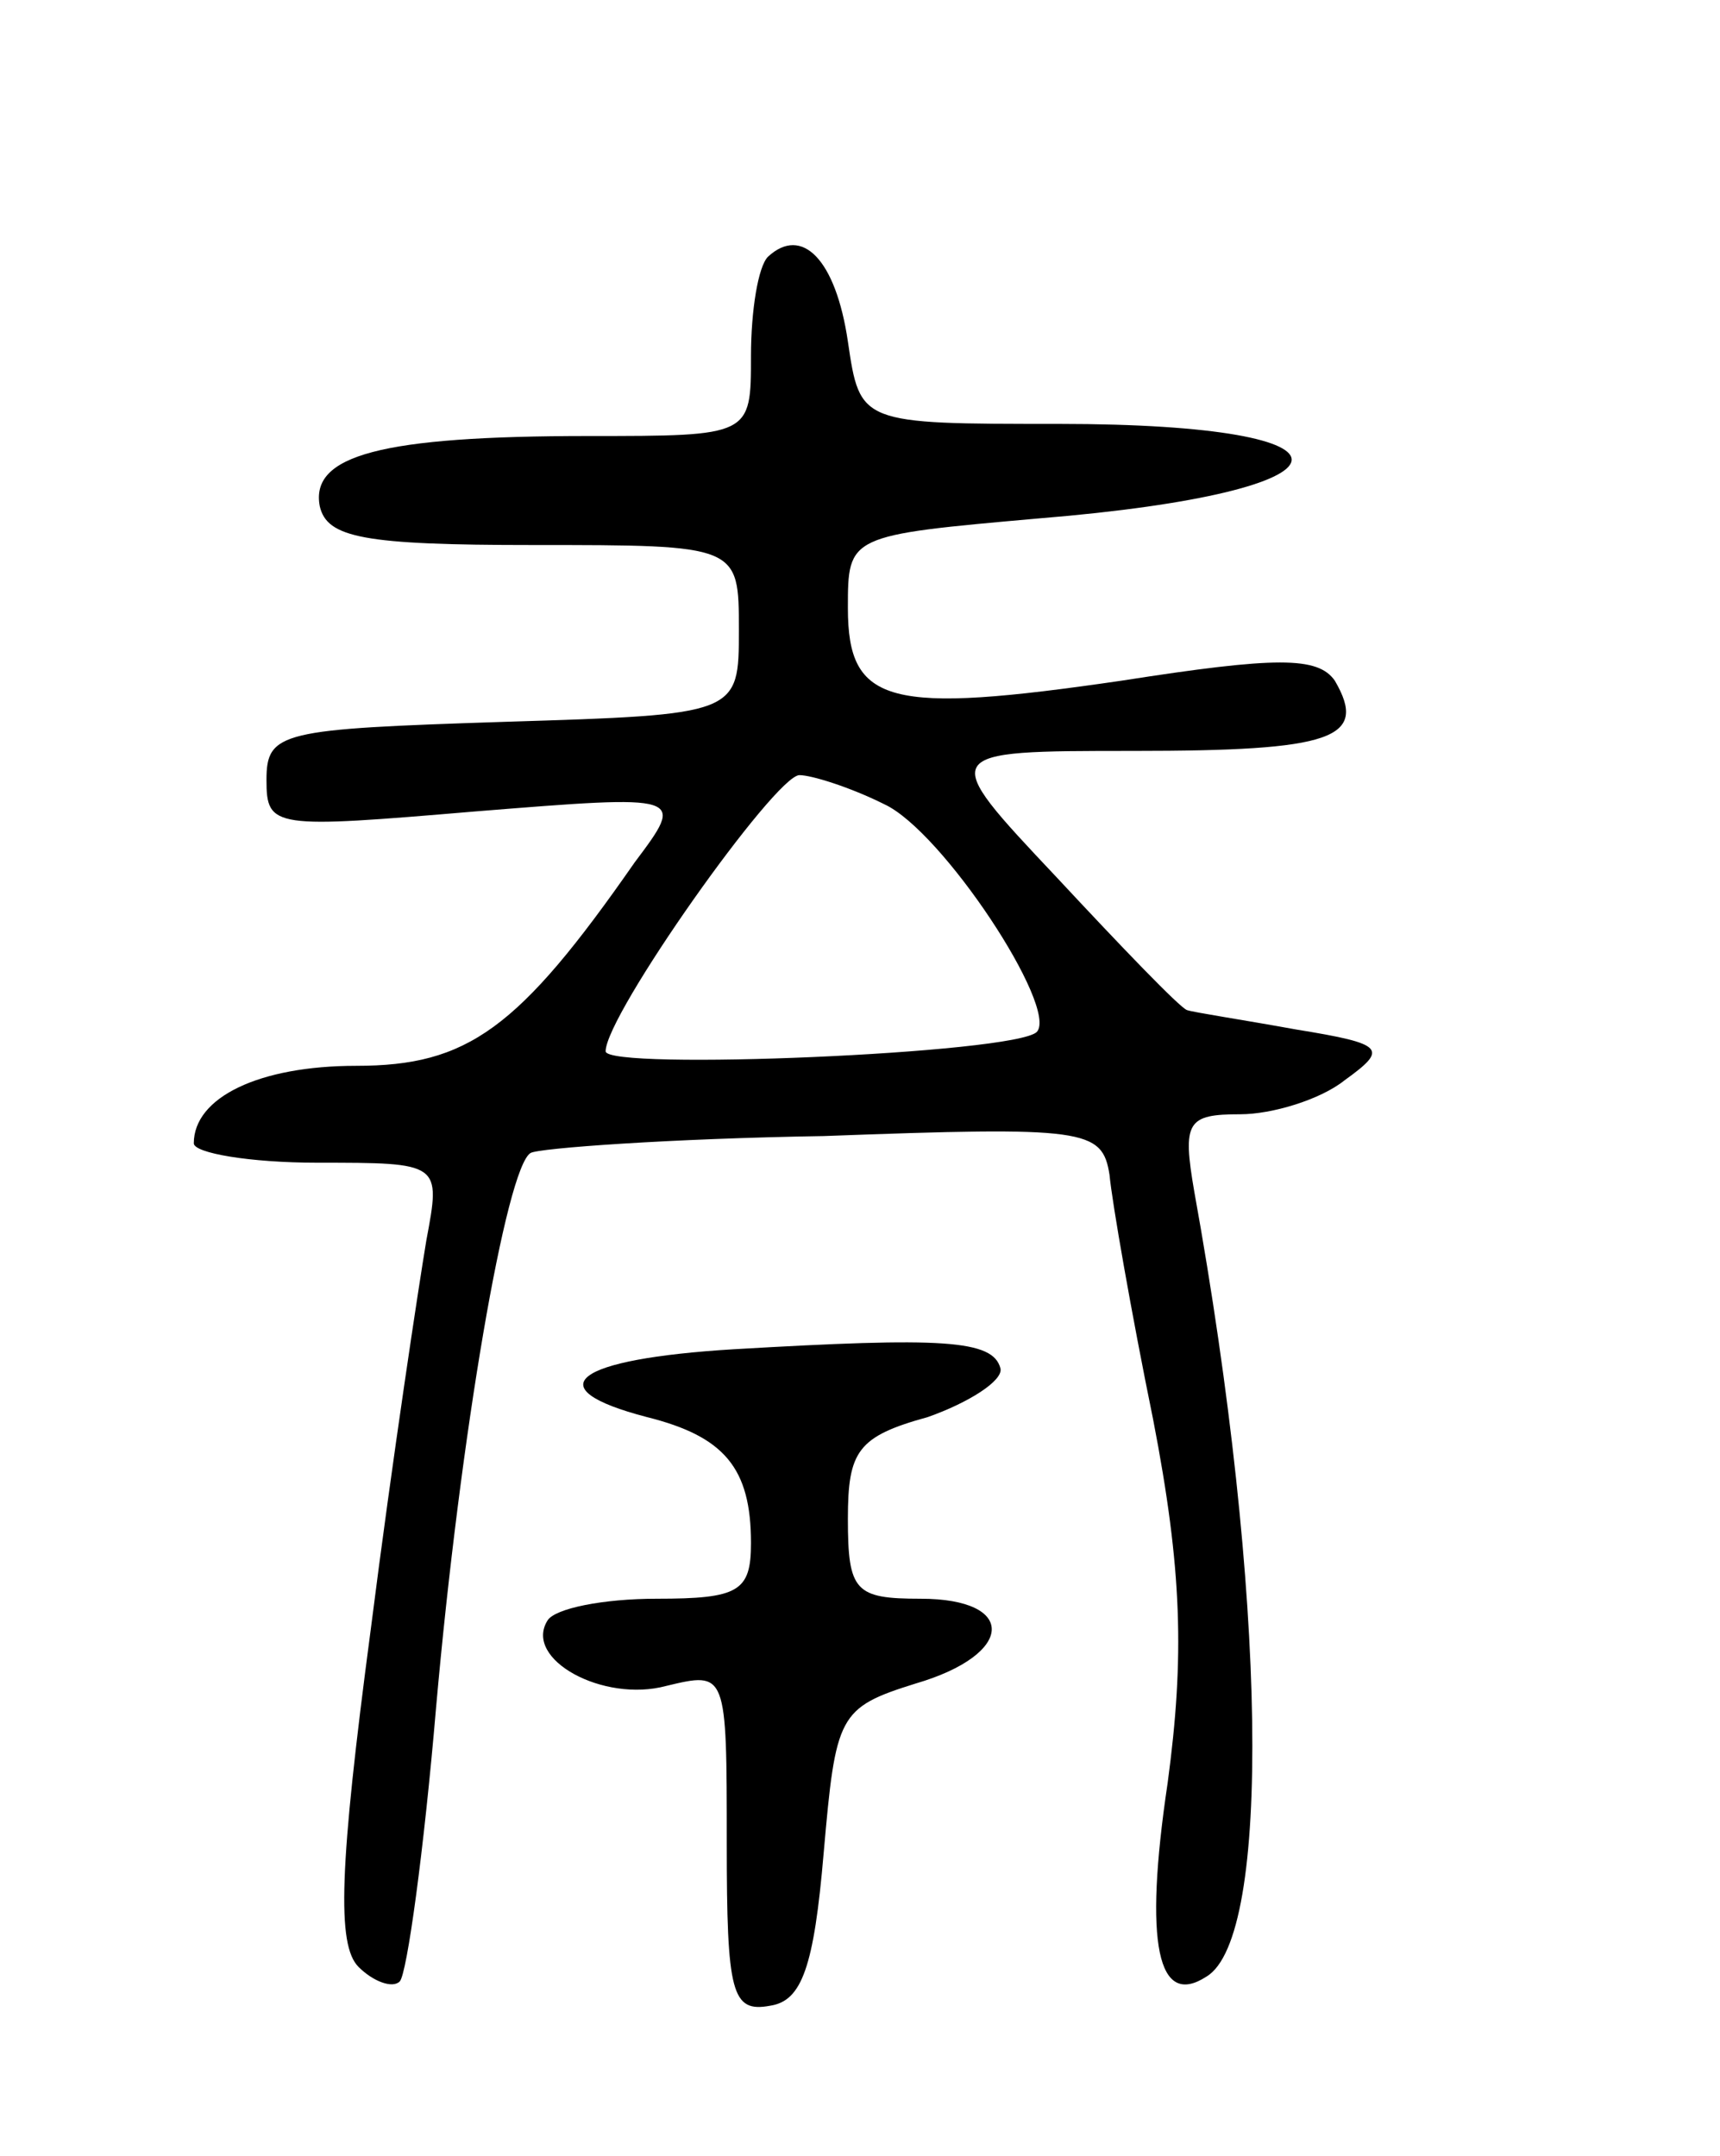 <svg version="1.0" xmlns="http://www.w3.org/2000/svg"
 width="71pt" height="89pt" viewBox="0 0 71 89"
 preserveAspectRatio="xMidYMid meet">
<g transform="translate(0,89) scale(0.1,-0.1)"
fill="#000000" stroke="none">
<path d="M317 784 c-4 -4 -7 -22 -7 -41 0 -33 0 -33 -67 -33 -86 0 -115 -8
-111 -29 3 -13 18 -16 88 -16 85 0 85 0 85 -35 0 -35 0 -35 -97 -38 -92 -3
-98 -4 -98 -24 0 -20 3 -20 86 -13 87 7 87 7 66 -21 -48 -69 -69 -84 -115 -84
-40 0 -67 -13 -67 -32 0 -4 23 -8 51 -8 51 0 51 0 45 -32 -3 -18 -14 -90 -23
-161 -13 -98 -14 -130 -5 -139 6 -6 14 -9 17 -6 3 3 10 54 15 113 10 113 29
223 39 229 3 2 58 6 121 7 108 4 115 3 118 -16 1 -11 9 -57 18 -101 12 -62 13
-98 6 -150 -10 -67 -4 -93 16 -80 27 16 25 158 -5 324 -5 29 -3 32 19 32 13 0
33 6 43 14 18 13 17 15 -20 21 -22 4 -42 7 -45 8 -3 1 -27 26 -54 55 -49 52
-49 52 32 52 82 0 97 5 83 29 -7 10 -24 10 -88 0 -96 -14 -113 -10 -113 30 0
30 0 30 79 37 135 11 140 39 8 39 -82 0 -82 0 -87 34 -5 34 -19 48 -33 35z
m48 -226 c24 -11 72 -84 63 -94 -9 -9 -178 -16 -178 -8 0 15 70 114 80 114 5
0 21 -5 35 -12z"/>
<path d="M303 333 c-66 -4 -82 -16 -36 -28 32 -8 43 -21 43 -52 0 -20 -5 -23
-39 -23 -22 0 -42 -4 -45 -9 -10 -16 23 -34 49 -27 25 6 25 6 25 -65 0 -62 2
-70 18 -67 13 2 18 16 22 63 5 57 6 60 38 70 41 12 42 35 2 35 -27 0 -30 3
-30 33 0 28 4 34 33 42 17 6 31 15 30 20 -3 12 -24 13 -110 8z"/>
</g>
</svg>

